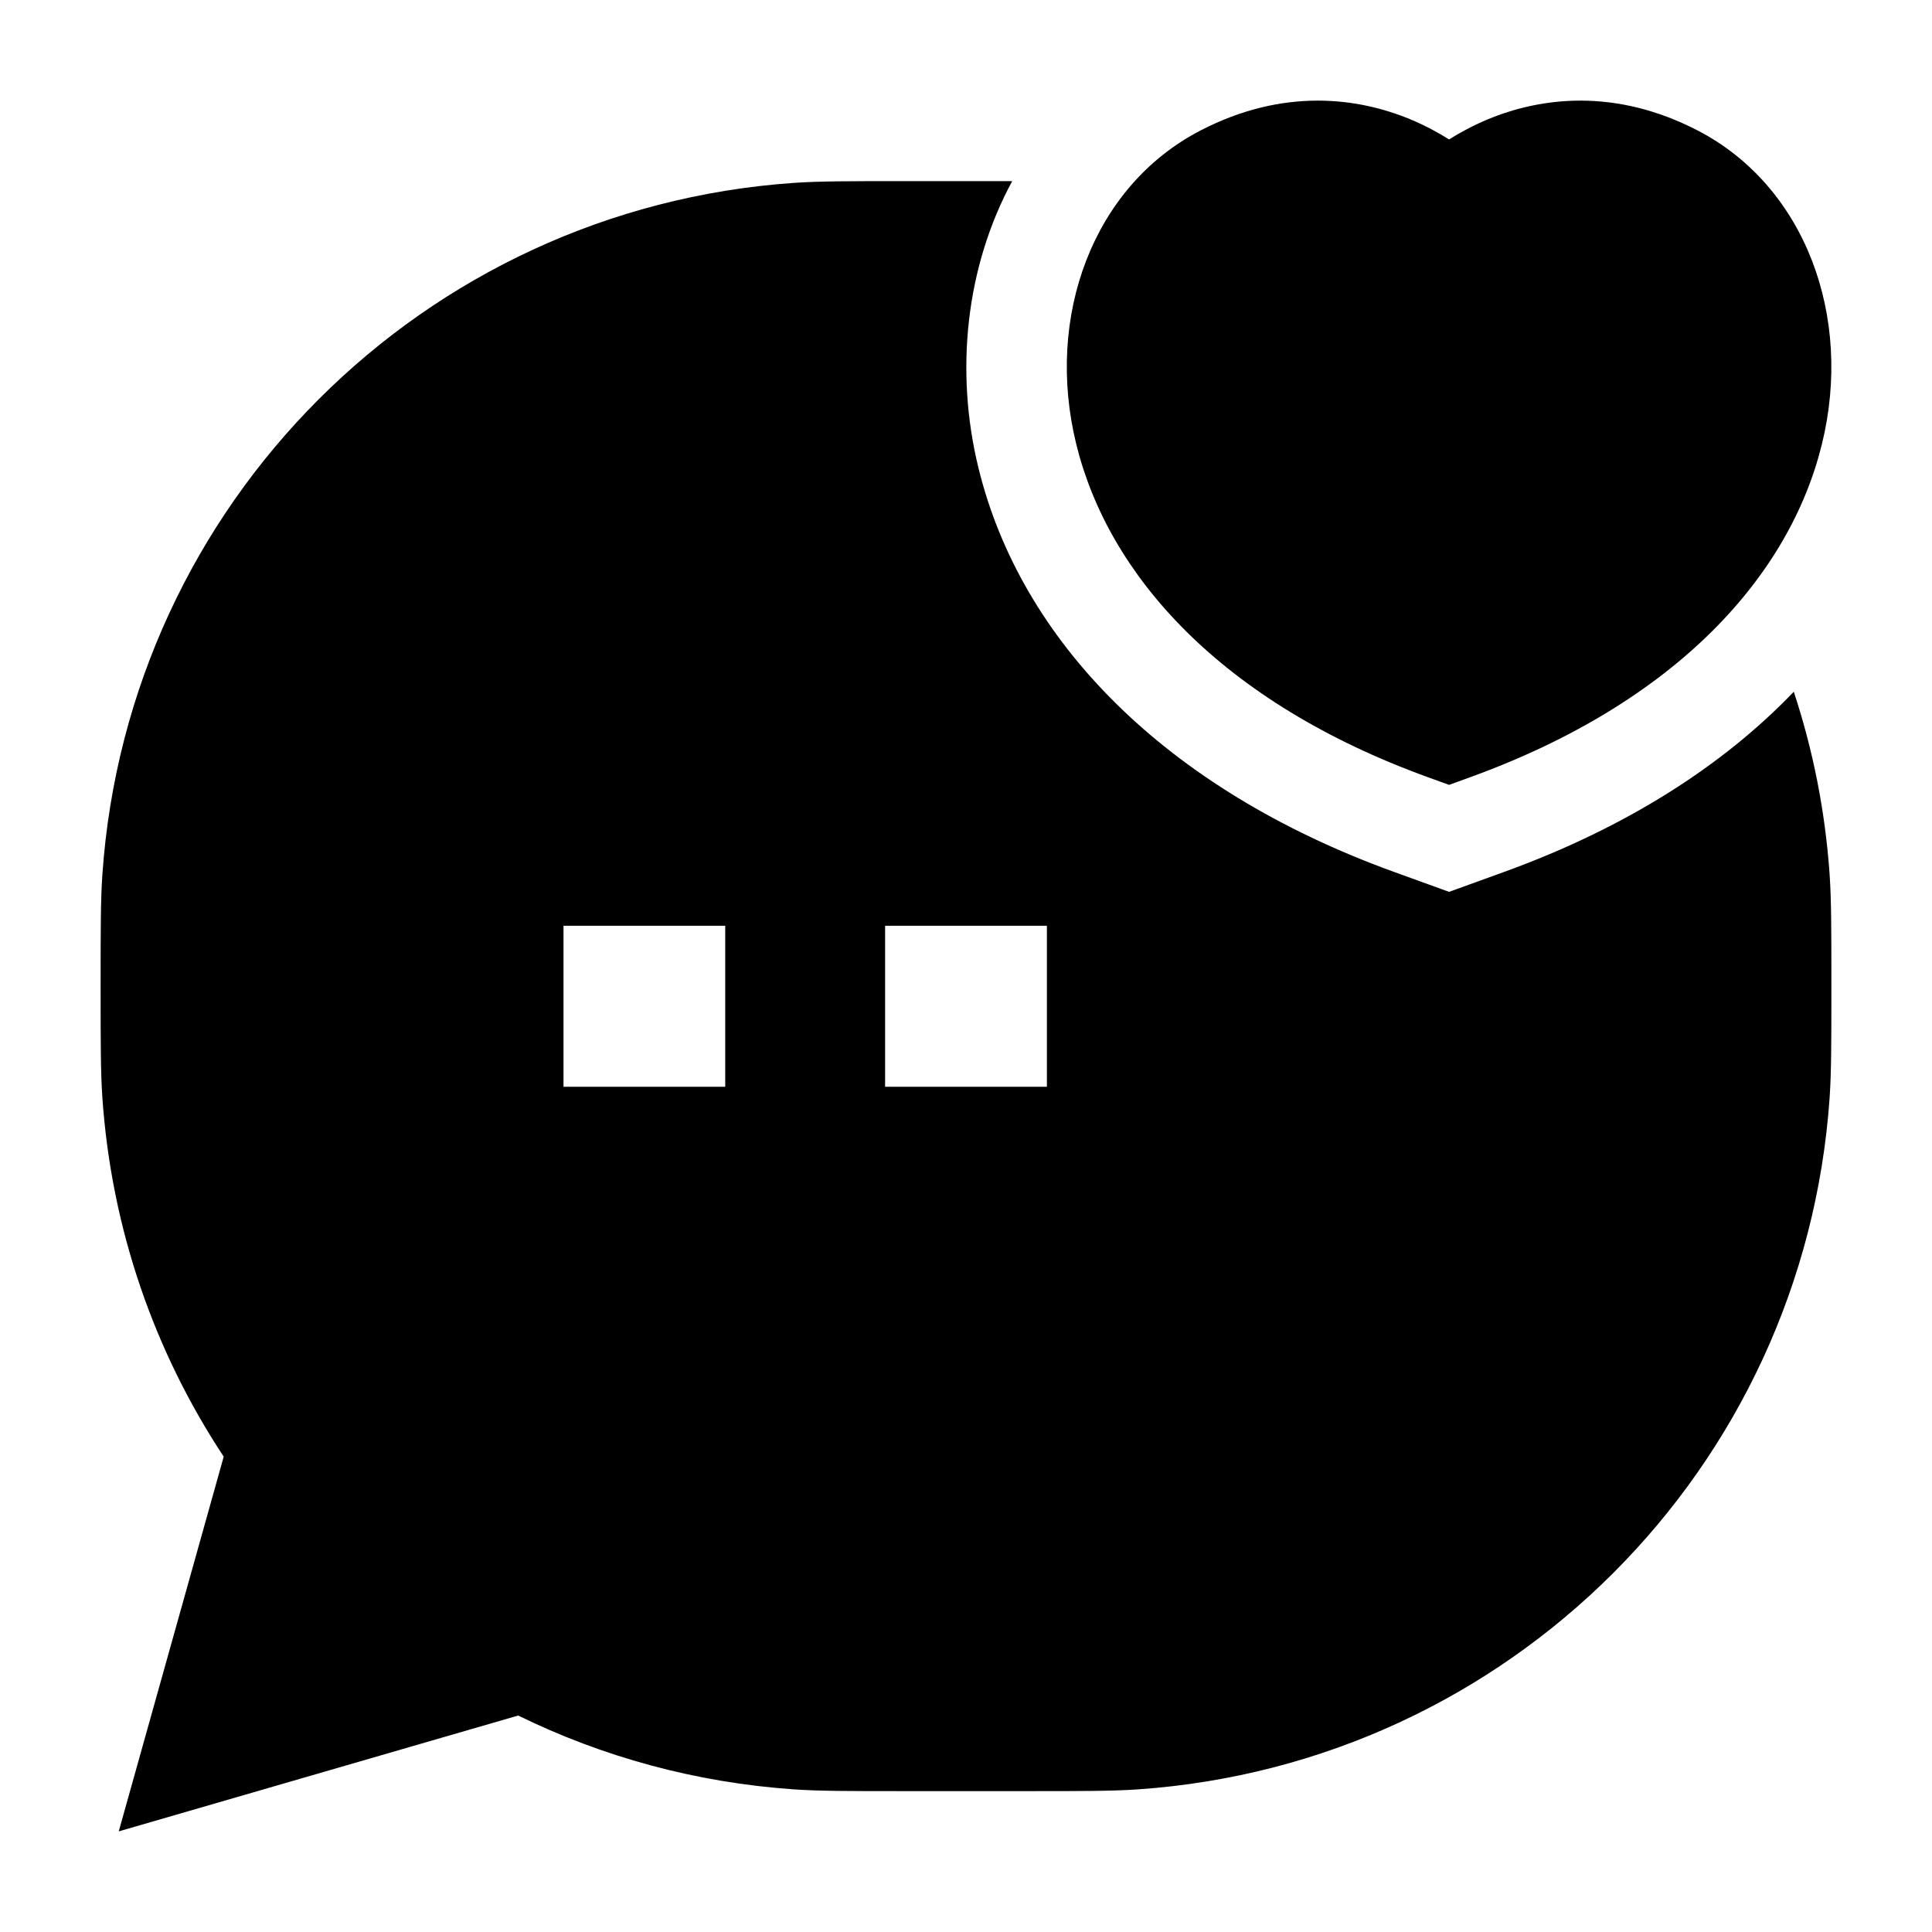 <svg width="24" height="24" viewBox="0 0 24 24" xmlns="http://www.w3.org/2000/svg">
    <path fill-rule="evenodd" clip-rule="evenodd" d="M11.21 2.25H12.574C11.999 3.311 11.858 4.606 12.156 5.818C12.679 7.949 14.454 9.795 17.319 10.832L18.001 11.079L18.683 10.832C20.194 10.285 21.402 9.513 22.283 8.593C22.521 9.313 22.673 10.072 22.728 10.86C22.75 11.18 22.75 11.551 22.75 12.21V12.29C22.75 12.949 22.75 13.32 22.728 13.64C22.408 18.244 18.744 21.908 14.14 22.228C13.82 22.25 13.449 22.25 12.79 22.25H11.21C10.551 22.25 10.18 22.25 9.859 22.228C8.638 22.143 7.482 21.823 6.437 21.311L1.475 22.75L2.779 18.095C1.925 16.802 1.386 15.28 1.272 13.64C1.25 13.32 1.25 12.949 1.25 12.29V12.29V12.21V12.21C1.25 11.551 1.25 11.18 1.272 10.86C1.592 6.256 5.256 2.592 9.859 2.272C10.18 2.25 10.551 2.25 11.21 2.25H11.21ZM9.009 11.5H7V13.5H9.009V11.5ZM13.005 11.5H10.995V13.5H13.005V11.5Z"/>
    <path d="M17.517 1.481C17.702 1.558 17.864 1.646 18.001 1.732C18.138 1.646 18.3 1.558 18.485 1.481C19.138 1.211 20.061 1.088 21.091 1.622C22.423 2.313 23.023 3.93 22.632 5.519C22.233 7.144 20.838 8.723 18.257 9.657L18.001 9.75L17.744 9.657C15.164 8.723 13.769 7.144 13.37 5.519C12.979 3.93 13.579 2.313 14.911 1.622C15.941 1.088 16.864 1.211 17.517 1.481Z"/>
</svg>
